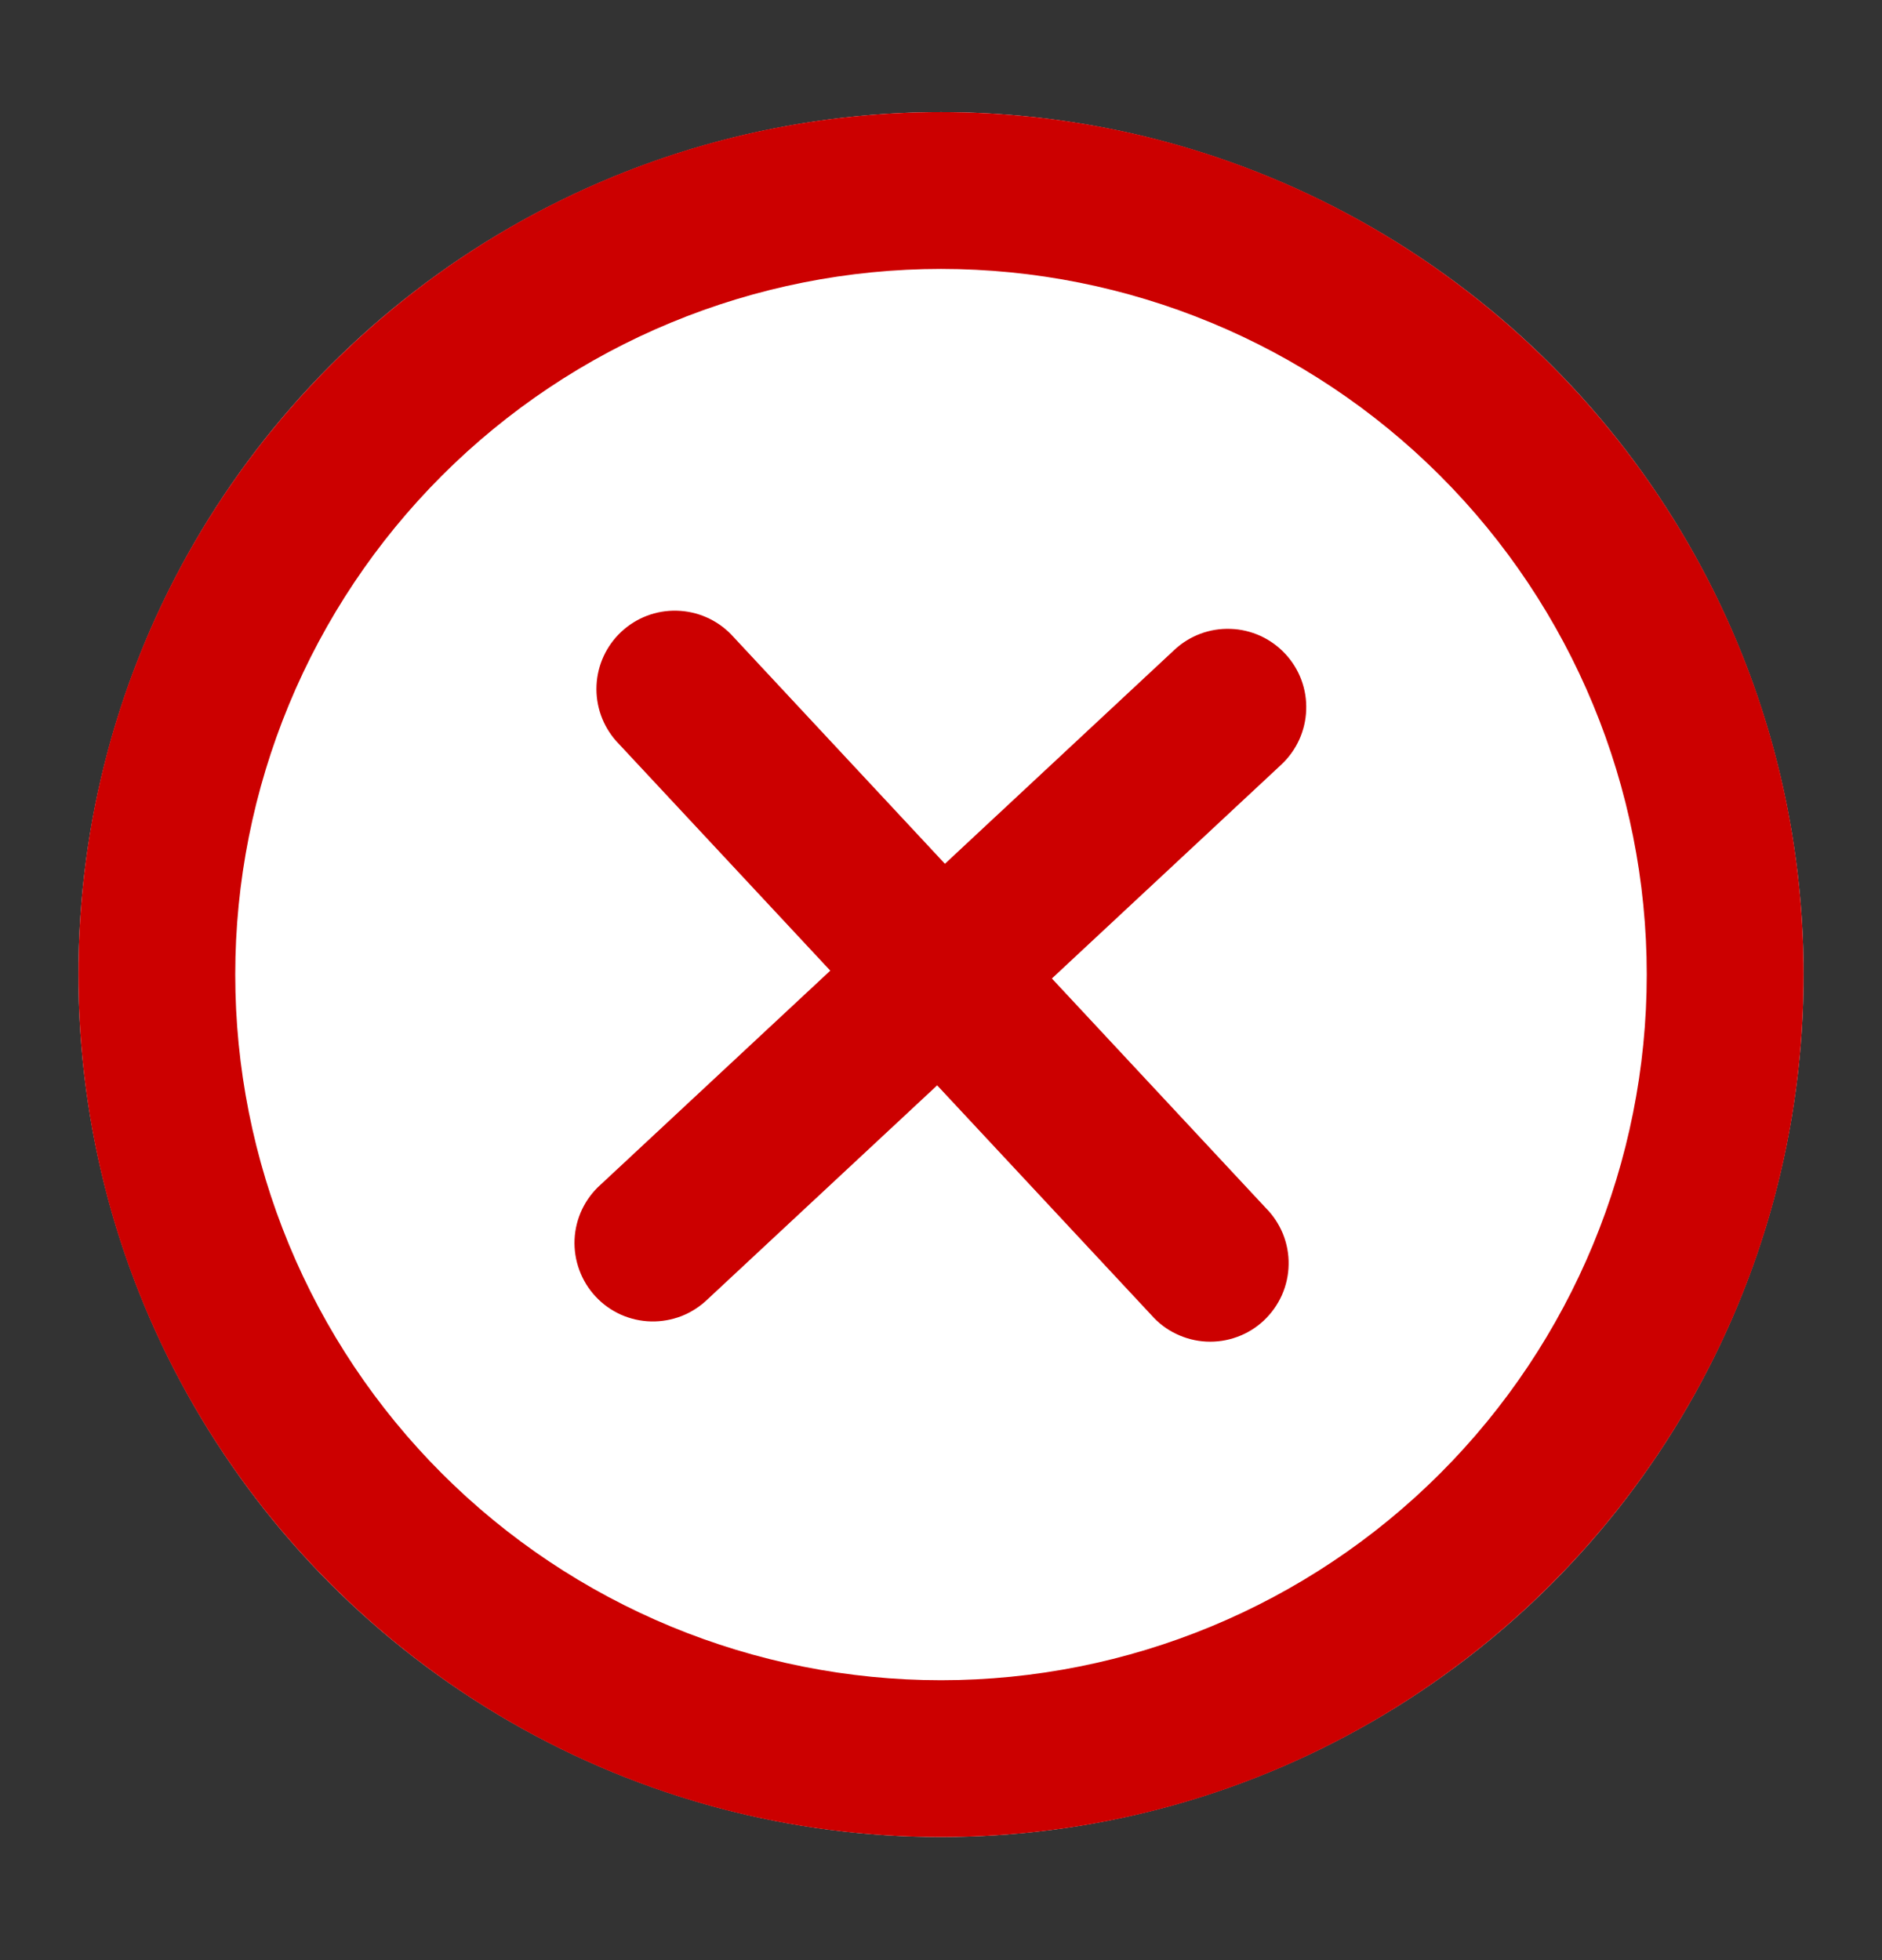 <svg width="24" height="25" viewBox="0 0 24 25" fill="none" xmlns="http://www.w3.org/2000/svg">
<rect x="0" y="0" width="24" height="25" fill="#333333" stroke="none"/>
<circle cx="12" cy="12.43" r="11" fill="white"/>
<path d="M16.34 9.752C16.436 9.662 16.513 9.555 16.568 9.435C16.622 9.316 16.653 9.186 16.657 9.055C16.662 8.924 16.641 8.793 16.595 8.67C16.549 8.547 16.479 8.434 16.389 8.338C16.3 8.242 16.192 8.165 16.073 8.11C15.953 8.056 15.824 8.025 15.693 8.021C15.562 8.016 15.431 8.037 15.308 8.083C15.185 8.129 15.072 8.199 14.976 8.289L12.05 11.017L9.322 8.09C9.139 7.903 8.891 7.795 8.63 7.789C8.368 7.782 8.115 7.879 7.924 8.057C7.733 8.235 7.619 8.481 7.607 8.742C7.595 9.003 7.686 9.259 7.86 9.454L10.588 12.38L7.661 15.108C7.561 15.196 7.481 15.304 7.423 15.424C7.366 15.544 7.333 15.675 7.327 15.808C7.321 15.941 7.342 16.074 7.388 16.199C7.434 16.324 7.504 16.439 7.595 16.536C7.686 16.634 7.795 16.712 7.917 16.767C8.038 16.821 8.17 16.851 8.303 16.854C8.436 16.857 8.569 16.833 8.693 16.785C8.816 16.736 8.929 16.663 9.025 16.57L11.951 13.843L14.679 16.769C14.767 16.87 14.874 16.953 14.995 17.011C15.116 17.07 15.247 17.104 15.381 17.111C15.515 17.118 15.649 17.098 15.775 17.052C15.902 17.006 16.017 16.936 16.115 16.844C16.213 16.752 16.292 16.642 16.347 16.519C16.401 16.397 16.431 16.264 16.433 16.13C16.436 15.996 16.411 15.863 16.361 15.738C16.31 15.614 16.236 15.501 16.141 15.406L13.414 12.48L16.34 9.752Z" fill="#CC0000"/>
<path fill-rule="evenodd" clip-rule="evenodd" d="M1 12.43C1 6.355 5.925 1.43 12 1.43C18.075 1.43 23 6.355 23 12.43C23 18.505 18.075 23.43 12 23.43C5.925 23.43 1 18.505 1 12.43ZM12 21.43C10.818 21.43 9.648 21.197 8.556 20.745C7.464 20.293 6.472 19.63 5.636 18.794C4.8 17.958 4.137 16.966 3.685 15.874C3.233 14.782 3 13.612 3 12.43C3 11.248 3.233 10.078 3.685 8.986C4.137 7.894 4.8 6.902 5.636 6.066C6.472 5.23 7.464 4.567 8.556 4.115C9.648 3.663 10.818 3.43 12 3.43C14.387 3.43 16.676 4.378 18.364 6.066C20.052 7.754 21 10.043 21 12.43C21 14.817 20.052 17.106 18.364 18.794C16.676 20.482 14.387 21.43 12 21.43Z" fill="#CC0000"/>
</svg>
